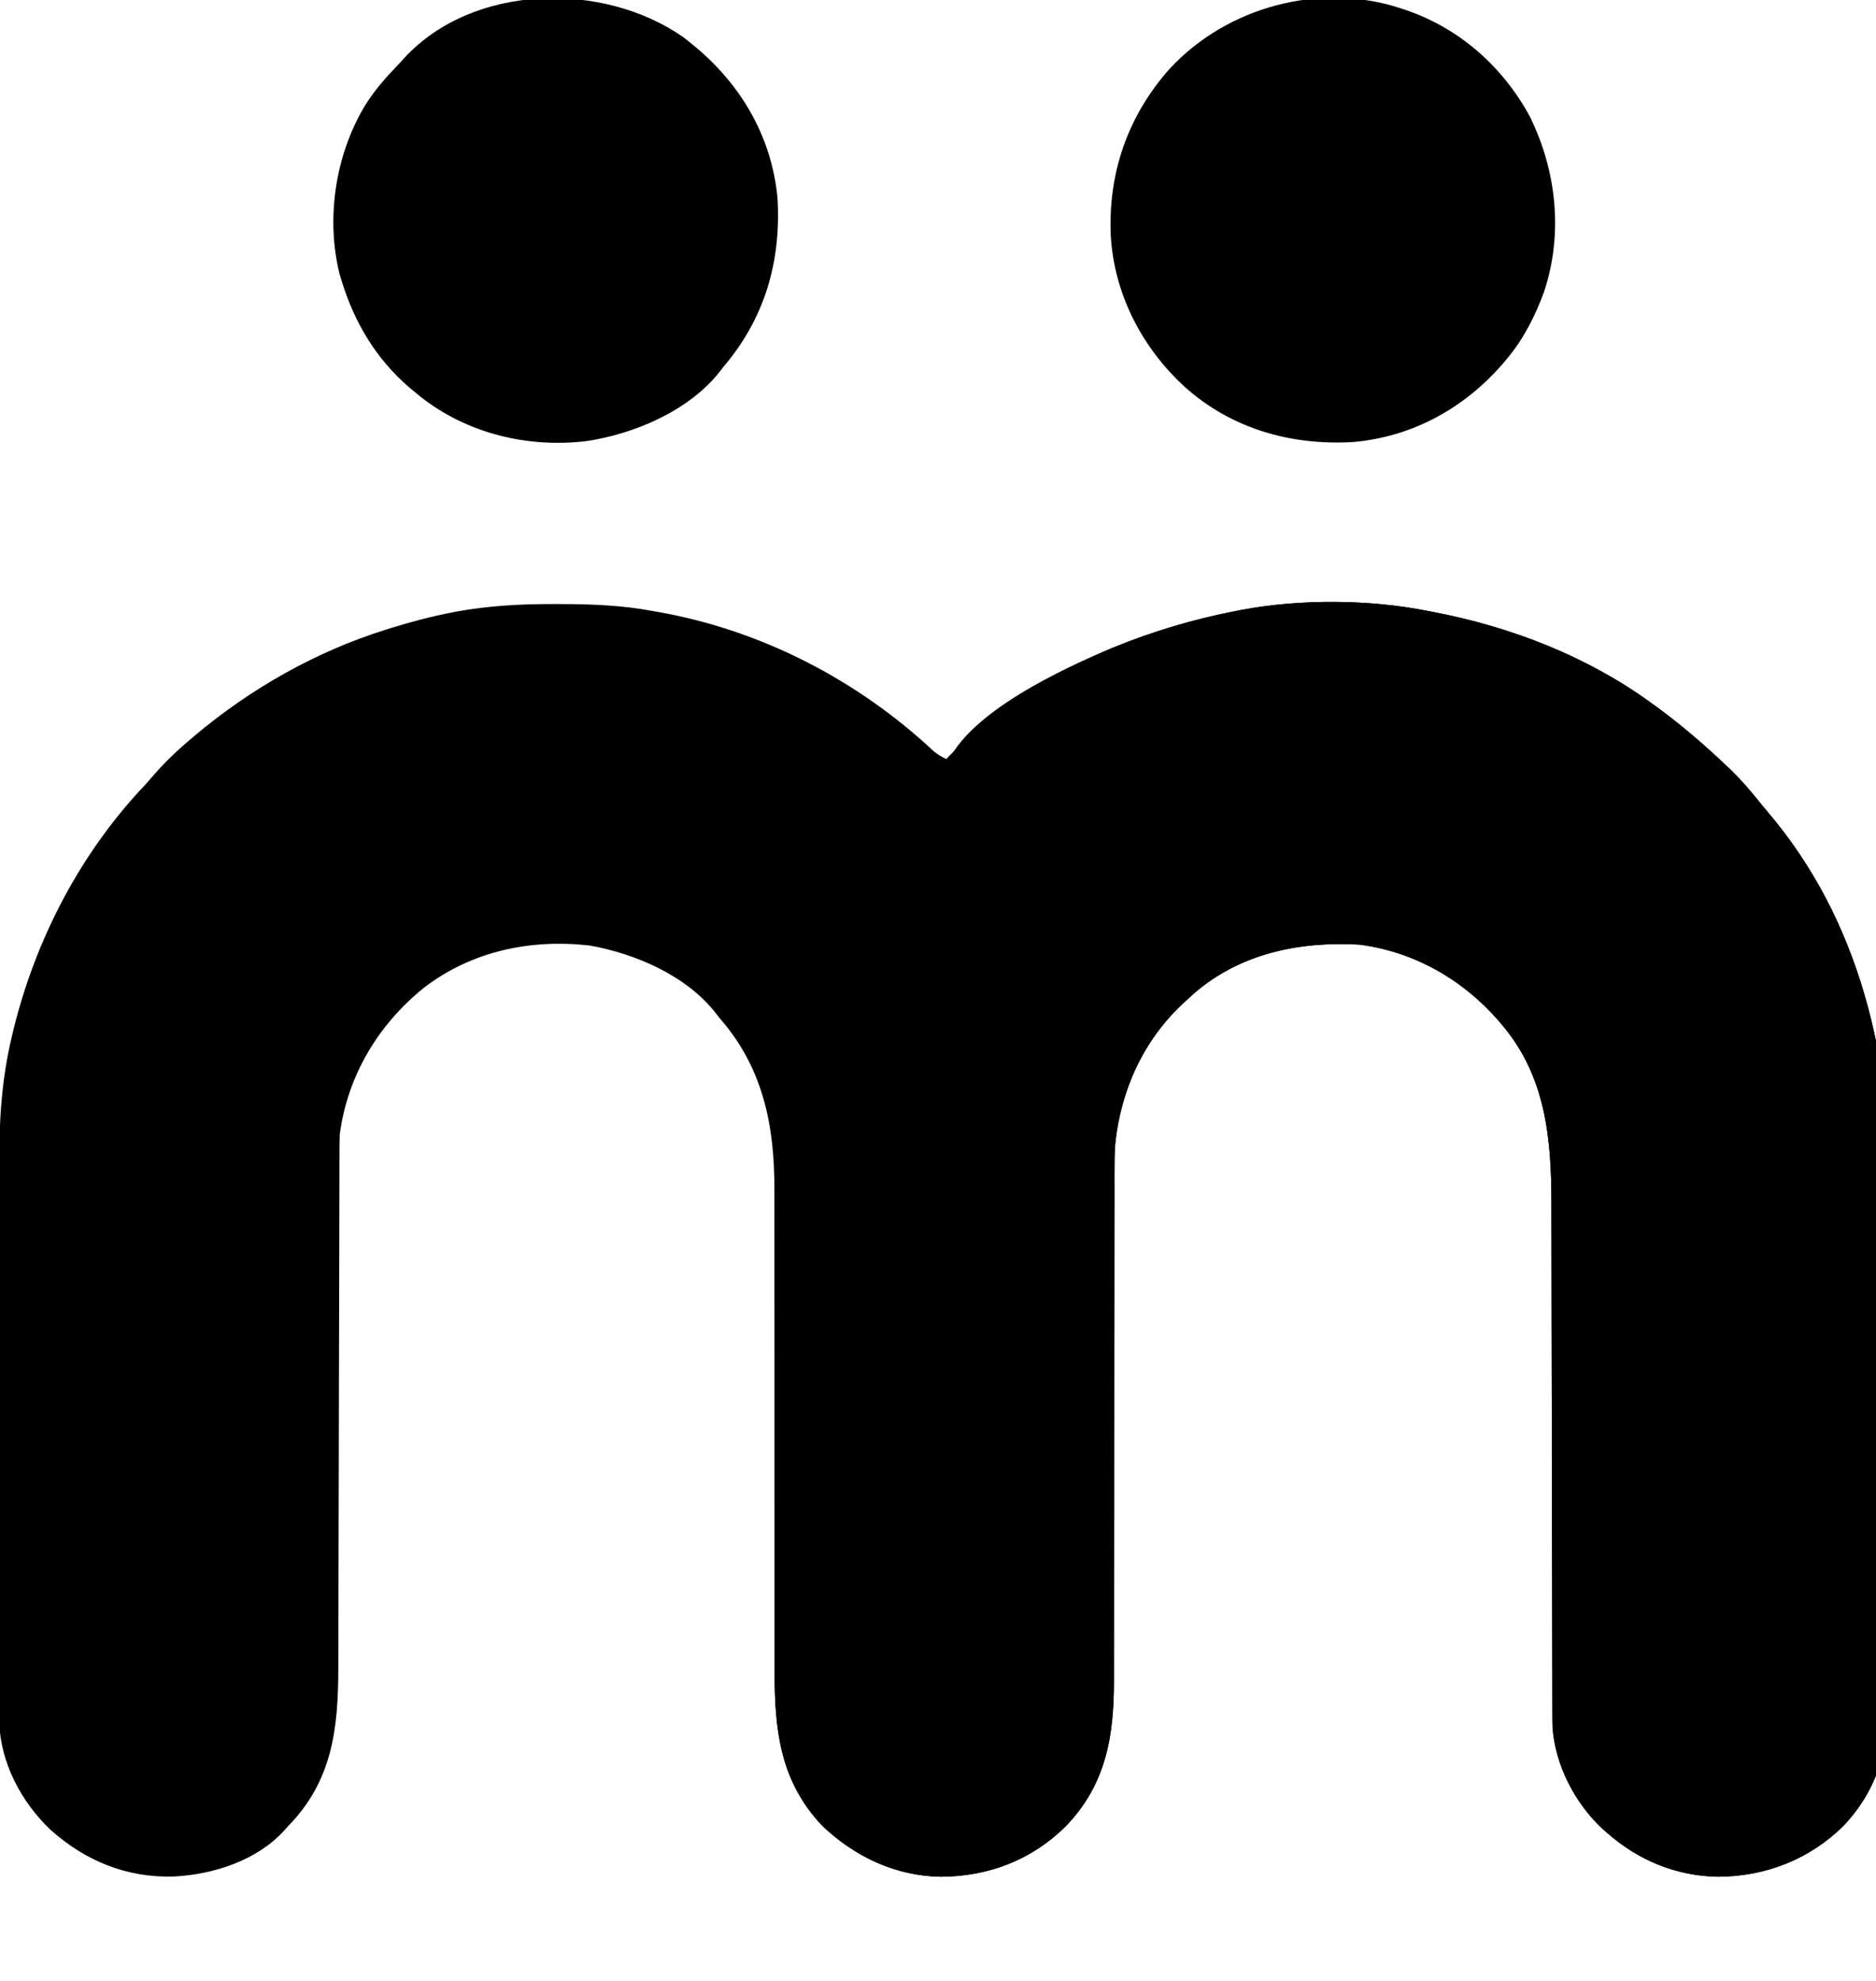<?xml version="1.0" encoding="UTF-8"?>
<svg version="1.1" xmlns="http://www.w3.org/2000/svg" viewBox='0 0 900 950'>
<path d="M0 0 C1.449 0.003 1.449 0.003 2.927 0.006 C17.601 0.052 31.918 0.607 46.375 3.312 C47.272 3.468 48.168 3.624 49.092 3.784 C98.515 12.51 144.615 36.306 181.184 70.465 C183.192 72.158 184.979 73.27 187.375 74.312 C187.942 73.711 187.942 73.711 188.52 73.098 C193.761 67.684 199.476 62.99 205.375 58.312 C206.86 57.119 206.86 57.119 208.375 55.902 C242.905 28.667 283.349 11.658 326.375 3.312 C327.285 3.133 328.194 2.954 329.131 2.769 C357.318 -2.484 390.269 -2.288 418.375 3.312 C419.308 3.489 420.241 3.666 421.202 3.849 C458.339 10.984 494.621 25.004 525.375 47.312 C526.426 48.072 527.476 48.831 528.559 49.613 C540.139 58.155 550.95 67.412 561.375 77.312 C562.203 78.098 563.03 78.883 563.883 79.691 C568.673 84.356 572.965 89.296 577.137 94.52 C578.571 96.309 580.03 98.08 581.52 99.824 C625.826 151.954 640.535 217.629 640.52 284.334 C640.523 287.043 640.527 289.752 640.53 292.46 C640.539 299.019 640.541 305.577 640.542 312.136 C640.543 317.471 640.545 322.805 640.548 328.14 C640.557 343.303 640.561 358.466 640.56 373.629 C640.56 374.851 640.56 374.851 640.56 376.098 C640.56 377.321 640.56 377.321 640.56 378.569 C640.56 391.799 640.569 405.029 640.583 418.259 C640.598 431.88 640.605 445.502 640.604 459.124 C640.604 466.757 640.606 474.389 640.617 482.022 C640.626 488.516 640.628 495.01 640.622 501.505 C640.618 504.812 640.619 508.119 640.627 511.426 C640.687 539.333 638.121 564.495 617.841 585.854 C601.576 602.037 580.359 610.267 557.446 610.352 C537.408 609.974 519.343 602.48 504.375 589.312 C503.613 588.646 502.851 587.98 502.066 587.293 C488.866 574.962 479.433 556.732 478.189 538.596 C478.115 535.632 478.101 532.673 478.11 529.708 C478.106 528.581 478.101 527.453 478.097 526.291 C478.084 522.534 478.086 518.777 478.088 515.019 C478.083 512.316 478.075 509.613 478.067 506.911 C478.052 501.099 478.043 495.287 478.039 489.476 C478.034 481.054 478.015 472.633 477.993 464.212 C477.957 450.523 477.929 436.834 477.907 423.145 C477.905 422.326 477.904 421.508 477.903 420.665 C477.893 414.86 477.884 409.055 477.875 403.25 C477.865 396.631 477.854 390.012 477.843 383.393 C477.841 382.17 477.841 382.17 477.839 380.923 C477.817 367.291 477.787 353.659 477.751 340.027 C477.729 331.637 477.715 323.247 477.709 314.856 C477.705 309.097 477.693 303.337 477.677 297.578 C477.667 294.264 477.662 290.951 477.664 287.637 C477.674 256.805 475.034 226.913 454.375 202.312 C453.654 201.454 452.934 200.595 452.191 199.711 C434.966 179.947 411.577 166.626 385.375 163.312 C356.73 161.715 328.255 167.55 306.055 186.852 C304.728 188.07 304.728 188.07 303.375 189.312 C302.889 189.75 302.404 190.188 301.903 190.64 C282.469 208.327 270.444 233.067 268.375 259.312 C267.993 268.328 268.094 277.361 268.104 286.383 C268.1 289.121 268.094 291.859 268.088 294.597 C268.076 300.471 268.071 306.345 268.07 312.22 C268.069 320.728 268.054 329.236 268.035 337.745 C268.004 351.573 267.98 365.401 267.962 379.229 C267.961 380.054 267.96 380.88 267.958 381.731 C267.947 390.944 267.936 400.157 267.928 409.37 C267.925 412.712 267.922 416.054 267.919 419.396 C267.918 420.221 267.917 421.046 267.916 421.896 C267.903 435.676 267.879 449.456 267.845 463.235 C267.825 471.717 267.814 480.198 267.817 488.679 C267.818 494.494 267.808 500.309 267.79 506.124 C267.78 509.472 267.777 512.819 267.783 516.167 C267.829 543.063 263.961 566.421 244.32 586.492 C227.912 602.553 207.263 610.272 184.558 610.356 C162.742 609.922 143.471 600.743 127.836 585.902 C107.383 564.29 104.918 539.464 105.006 511.246 C105.005 508.508 105 505.77 104.995 503.031 C104.986 497.155 104.987 491.28 104.995 485.404 C105.006 476.886 104.997 468.369 104.982 459.852 C104.959 446.001 104.945 432.15 104.941 418.299 C104.941 417.472 104.941 416.644 104.94 415.792 C104.938 406.572 104.937 397.351 104.938 388.131 C104.939 384.79 104.939 381.449 104.939 378.108 C104.939 377.284 104.939 376.46 104.939 375.61 C104.94 361.815 104.925 348.019 104.898 334.223 C104.883 325.739 104.88 317.254 104.896 308.77 C104.905 302.945 104.9 297.12 104.884 291.296 C104.876 287.947 104.876 284.599 104.889 281.251 C105.004 250.078 99.484 222.255 78.375 198.312 C77.91 197.704 77.444 197.096 76.965 196.469 C62.892 178.221 38.299 167.691 16.246 163.754 C-12.057 160.527 -40.329 166.441 -63.168 183.949 C-85.164 201.626 -99.892 226.174 -103.625 254.312 C-103.775 258.052 -103.771 261.789 -103.77 265.532 C-103.775 267.234 -103.775 267.234 -103.78 268.97 C-103.791 272.774 -103.795 276.578 -103.799 280.383 C-103.804 283.11 -103.812 285.837 -103.819 288.564 C-103.834 294.439 -103.845 300.314 -103.855 306.189 C-103.869 314.698 -103.89 323.208 -103.913 331.717 C-103.951 345.544 -103.986 359.371 -104.018 373.198 C-104.021 374.439 -104.021 374.439 -104.024 375.705 C-104.05 387.431 -104.074 399.158 -104.097 410.885 C-104.099 411.709 -104.1 412.534 -104.102 413.384 C-104.103 414.208 -104.105 415.032 -104.107 415.881 C-104.133 429.647 -104.168 443.413 -104.208 457.179 C-104.233 465.66 -104.252 474.141 -104.262 482.621 C-104.269 488.442 -104.284 494.262 -104.304 500.082 C-104.315 503.434 -104.322 506.785 -104.323 510.137 C-104.331 539.458 -107.196 564.57 -128.625 586.312 C-129.175 586.935 -129.726 587.558 -130.293 588.199 C-143.38 602.579 -164.198 609.264 -183.131 610.238 C-205.721 610.967 -225.643 602.81 -242.348 587.879 C-256.36 574.599 -266.37 555.822 -267.003 536.231 C-267.019 534.045 -267.019 531.859 -267.006 529.673 C-267.011 528.458 -267.015 527.243 -267.02 525.991 C-267.03 522.653 -267.027 519.316 -267.017 515.979 C-267.01 512.365 -267.021 508.751 -267.029 505.137 C-267.042 498.069 -267.04 491 -267.031 483.931 C-267.024 478.176 -267.023 472.422 -267.026 466.667 C-267.027 465.846 -267.027 465.024 -267.028 464.178 C-267.029 462.508 -267.03 460.838 -267.031 459.169 C-267.039 443.53 -267.029 427.892 -267.013 412.253 C-267 398.88 -267.002 385.508 -267.016 372.135 C-267.032 356.566 -267.038 340.998 -267.029 325.429 C-267.028 323.763 -267.027 322.096 -267.026 320.43 C-267.026 319.61 -267.026 318.79 -267.025 317.946 C-267.022 312.214 -267.027 306.483 -267.034 300.751 C-267.042 293.742 -267.04 286.733 -267.024 279.724 C-267.016 276.159 -267.013 272.593 -267.023 269.028 C-267.077 248.14 -265.854 227.738 -260.938 207.375 C-260.683 206.305 -260.429 205.235 -260.167 204.132 C-249.429 160.375 -227.804 118.967 -196.625 86.312 C-195.366 84.883 -194.115 83.446 -192.875 82 C-187.276 75.564 -181.156 69.792 -174.625 64.312 C-174.136 63.899 -173.647 63.486 -173.143 63.06 C-146.273 40.481 -115.134 22.822 -81.625 12.312 C-80.349 11.911 -80.349 11.911 -79.047 11.5 C-69.448 8.52 -59.806 5.983 -49.938 4.062 C-49.168 3.911 -48.399 3.76 -47.606 3.605 C-31.773 0.71 -16.061 -0.063 0 0 Z " transform="translate(266.625,289.688)"/>

<path d="M0 0 C1.399 0.265 1.399 0.265 2.827 0.536 C39.964 7.672 76.246 21.691 107 44 C108.051 44.759 109.101 45.519 110.184 46.301 C121.764 54.842 132.575 64.1 143 74 C143.828 74.785 144.655 75.57 145.508 76.379 C150.298 81.044 154.59 85.983 158.762 91.207 C160.196 92.997 161.655 94.767 163.145 96.512 C207.451 148.641 222.16 214.316 222.145 281.022 C222.148 283.731 222.152 286.439 222.155 289.148 C222.164 295.706 222.166 302.265 222.167 308.823 C222.168 314.158 222.17 319.493 222.173 324.827 C222.182 339.99 222.186 355.153 222.185 370.316 C222.185 371.538 222.185 371.538 222.185 372.785 C222.185 373.601 222.185 374.417 222.185 375.257 C222.185 388.487 222.194 401.716 222.208 414.946 C222.223 428.568 222.23 442.19 222.229 455.811 C222.229 463.444 222.231 471.077 222.242 478.71 C222.251 485.204 222.253 491.698 222.247 498.192 C222.243 501.499 222.244 504.806 222.252 508.113 C222.312 536.021 219.746 561.183 199.466 582.542 C183.201 598.725 161.984 606.955 139.071 607.039 C119.033 606.661 100.968 599.167 86 586 C85.238 585.334 84.476 584.667 83.691 583.98 C70.491 571.649 61.058 553.419 59.814 535.283 C59.74 532.319 59.726 529.361 59.735 526.396 C59.731 525.268 59.726 524.14 59.722 522.979 C59.709 519.221 59.711 515.464 59.713 511.707 C59.708 509.004 59.7 506.301 59.692 503.598 C59.677 497.786 59.668 491.975 59.664 486.163 C59.659 477.742 59.64 469.321 59.618 460.9 C59.582 447.211 59.554 433.521 59.532 419.832 C59.53 419.014 59.529 418.196 59.528 417.353 C59.518 411.548 59.509 405.743 59.5 399.938 C59.49 393.318 59.479 386.699 59.468 380.08 C59.467 379.265 59.466 378.45 59.464 377.61 C59.442 363.978 59.412 350.347 59.376 336.715 C59.354 328.324 59.34 319.934 59.334 311.544 C59.33 305.784 59.318 300.025 59.302 294.265 C59.292 290.952 59.287 287.638 59.289 284.325 C59.299 253.492 56.659 223.6 36 199 C35.279 198.141 34.559 197.283 33.816 196.398 C16.591 176.635 -6.798 163.314 -33 160 C-61.645 158.403 -90.12 164.238 -112.32 183.539 C-113.647 184.757 -113.647 184.757 -115 186 C-115.486 186.438 -115.971 186.876 -116.472 187.327 C-136.234 205.312 -147.235 229.591 -150 256 C-150.33 256 -150.66 256 -151 256 C-151.054 255.33 -151.108 254.66 -151.164 253.969 C-154.131 218.982 -161.169 184.965 -176 153 C-176.392 152.154 -176.784 151.308 -177.188 150.437 C-190.674 121.694 -209.564 97.202 -231 74 C-220.519 48.546 -175.075 27.732 -151.625 17.75 C-132.317 9.833 -112.48 3.972 -92 0 C-91.09 -0.179 -90.181 -0.359 -89.244 -0.543 C-61.057 -5.797 -28.106 -5.601 0 0 Z " transform="translate(685,293)"/>
<path d="M0 0 C3.531 1.248 5.695 4.2 8.14 6.922 C8.712 7.549 9.283 8.176 9.872 8.822 C15.616 15.201 20.934 21.867 26.078 28.734 C26.697 29.553 26.697 29.553 27.33 30.388 C52.647 63.99 67.911 101.68 76.078 142.734 C76.255 143.559 76.431 144.383 76.614 145.232 C80.483 164.335 80.372 183.843 80.352 203.242 C80.356 206.05 80.362 208.858 80.368 211.666 C80.38 218.447 80.382 225.229 80.38 232.011 C80.378 237.527 80.38 243.042 80.384 248.558 C80.385 249.348 80.385 250.137 80.386 250.951 C80.387 252.556 80.388 254.16 80.39 255.765 C80.4 270.751 80.398 285.737 80.392 300.723 C80.387 314.405 80.398 328.087 80.417 341.769 C80.437 355.866 80.445 369.962 80.441 384.059 C80.439 391.954 80.442 399.849 80.456 407.745 C80.468 414.459 80.469 421.172 80.457 427.886 C80.451 431.304 80.45 434.723 80.462 438.141 C80.539 465.218 76.811 488.693 57.023 508.914 C40.614 524.974 19.965 532.694 -2.74 532.778 C-24.555 532.343 -43.827 523.165 -59.461 508.324 C-79.925 486.7 -82.382 461.856 -82.295 433.623 C-82.295 430.88 -82.301 428.137 -82.306 425.394 C-82.315 418.741 -82.309 412.089 -82.296 405.436 C-82.283 397.664 -82.285 389.893 -82.287 382.121 C-82.29 368.233 -82.278 354.346 -82.259 340.458 C-82.24 327.033 -82.232 313.609 -82.238 300.184 C-82.244 285.521 -82.244 270.859 -82.233 256.196 C-82.231 254.626 -82.23 253.057 -82.229 251.487 C-82.228 250.715 -82.228 249.943 -82.227 249.147 C-82.223 243.752 -82.224 238.358 -82.226 232.964 C-82.228 226.366 -82.222 219.769 -82.208 213.172 C-82.201 209.817 -82.198 206.462 -82.201 203.108 C-82.22 182.524 -81.502 162.079 -77.735 141.797 C-77.521 140.633 -77.308 139.469 -77.088 138.27 C-73.47 119.395 -67.68 101.303 -59.922 83.734 C-59.52 82.823 -59.118 81.912 -58.704 80.974 C-50.207 61.978 -39.981 43.985 -26.922 27.734 C-26.185 26.806 -25.448 25.878 -24.688 24.922 C-19.646 18.662 -14.382 12.633 -8.922 6.734 C-8.269 6.003 -7.615 5.273 -6.942 4.52 C-6.035 3.543 -6.035 3.543 -5.11 2.547 C-4.588 1.976 -4.066 1.405 -3.528 0.816 C-1.922 -0.266 -1.922 -0.266 0 0 Z " transform="translate(453.922,367.266)"/>
<path d="M0 0 C0.966 0.313 0.966 0.313 1.951 0.633 C28.027 9.397 48.955 27.906 62 52 C74.784 78.071 77.997 108.134 68.751 135.95 C64.511 147.518 58.942 158.54 51 168 C50.291 168.847 49.582 169.694 48.852 170.566 C30.274 191.914 5.434 205.551 -23 208 C-52.83 209.661 -81.068 201.679 -103.633 181.542 C-124.204 162.643 -137.562 136.93 -139.121 108.816 C-140.384 78.866 -130.94 51.539 -110.875 29 C-83.389 -0.735 -38.74 -12.806 0 0 Z " transform="translate(672,4)"/>
<path d="M0 0 C1.668 1.305 3.315 2.638 4.938 4 C5.784 4.709 6.631 5.418 7.504 6.148 C28.674 24.572 42.298 48.834 44.938 77 C46.761 107.361 38.839 134.726 18.938 158 C18.494 158.588 18.051 159.176 17.594 159.781 C2.826 178.871 -23.671 190.141 -46.852 193.559 C-74.987 196.881 -103.842 189.938 -126.258 172.309 C-127.183 171.547 -128.109 170.785 -129.062 170 C-130.358 168.935 -130.358 168.935 -131.68 167.848 C-147.582 154.15 -157.906 136.916 -164.062 117 C-164.403 115.904 -164.743 114.809 -165.094 113.68 C-171.841 86.754 -167.2 56.374 -152.991 32.662 C-148.183 24.963 -142.381 18.479 -136.062 12 C-135.419 11.283 -134.776 10.567 -134.113 9.828 C-100.947 -26.144 -38.435 -27.007 0 0 Z " transform="translate(328.062,18)"/>
</svg>

